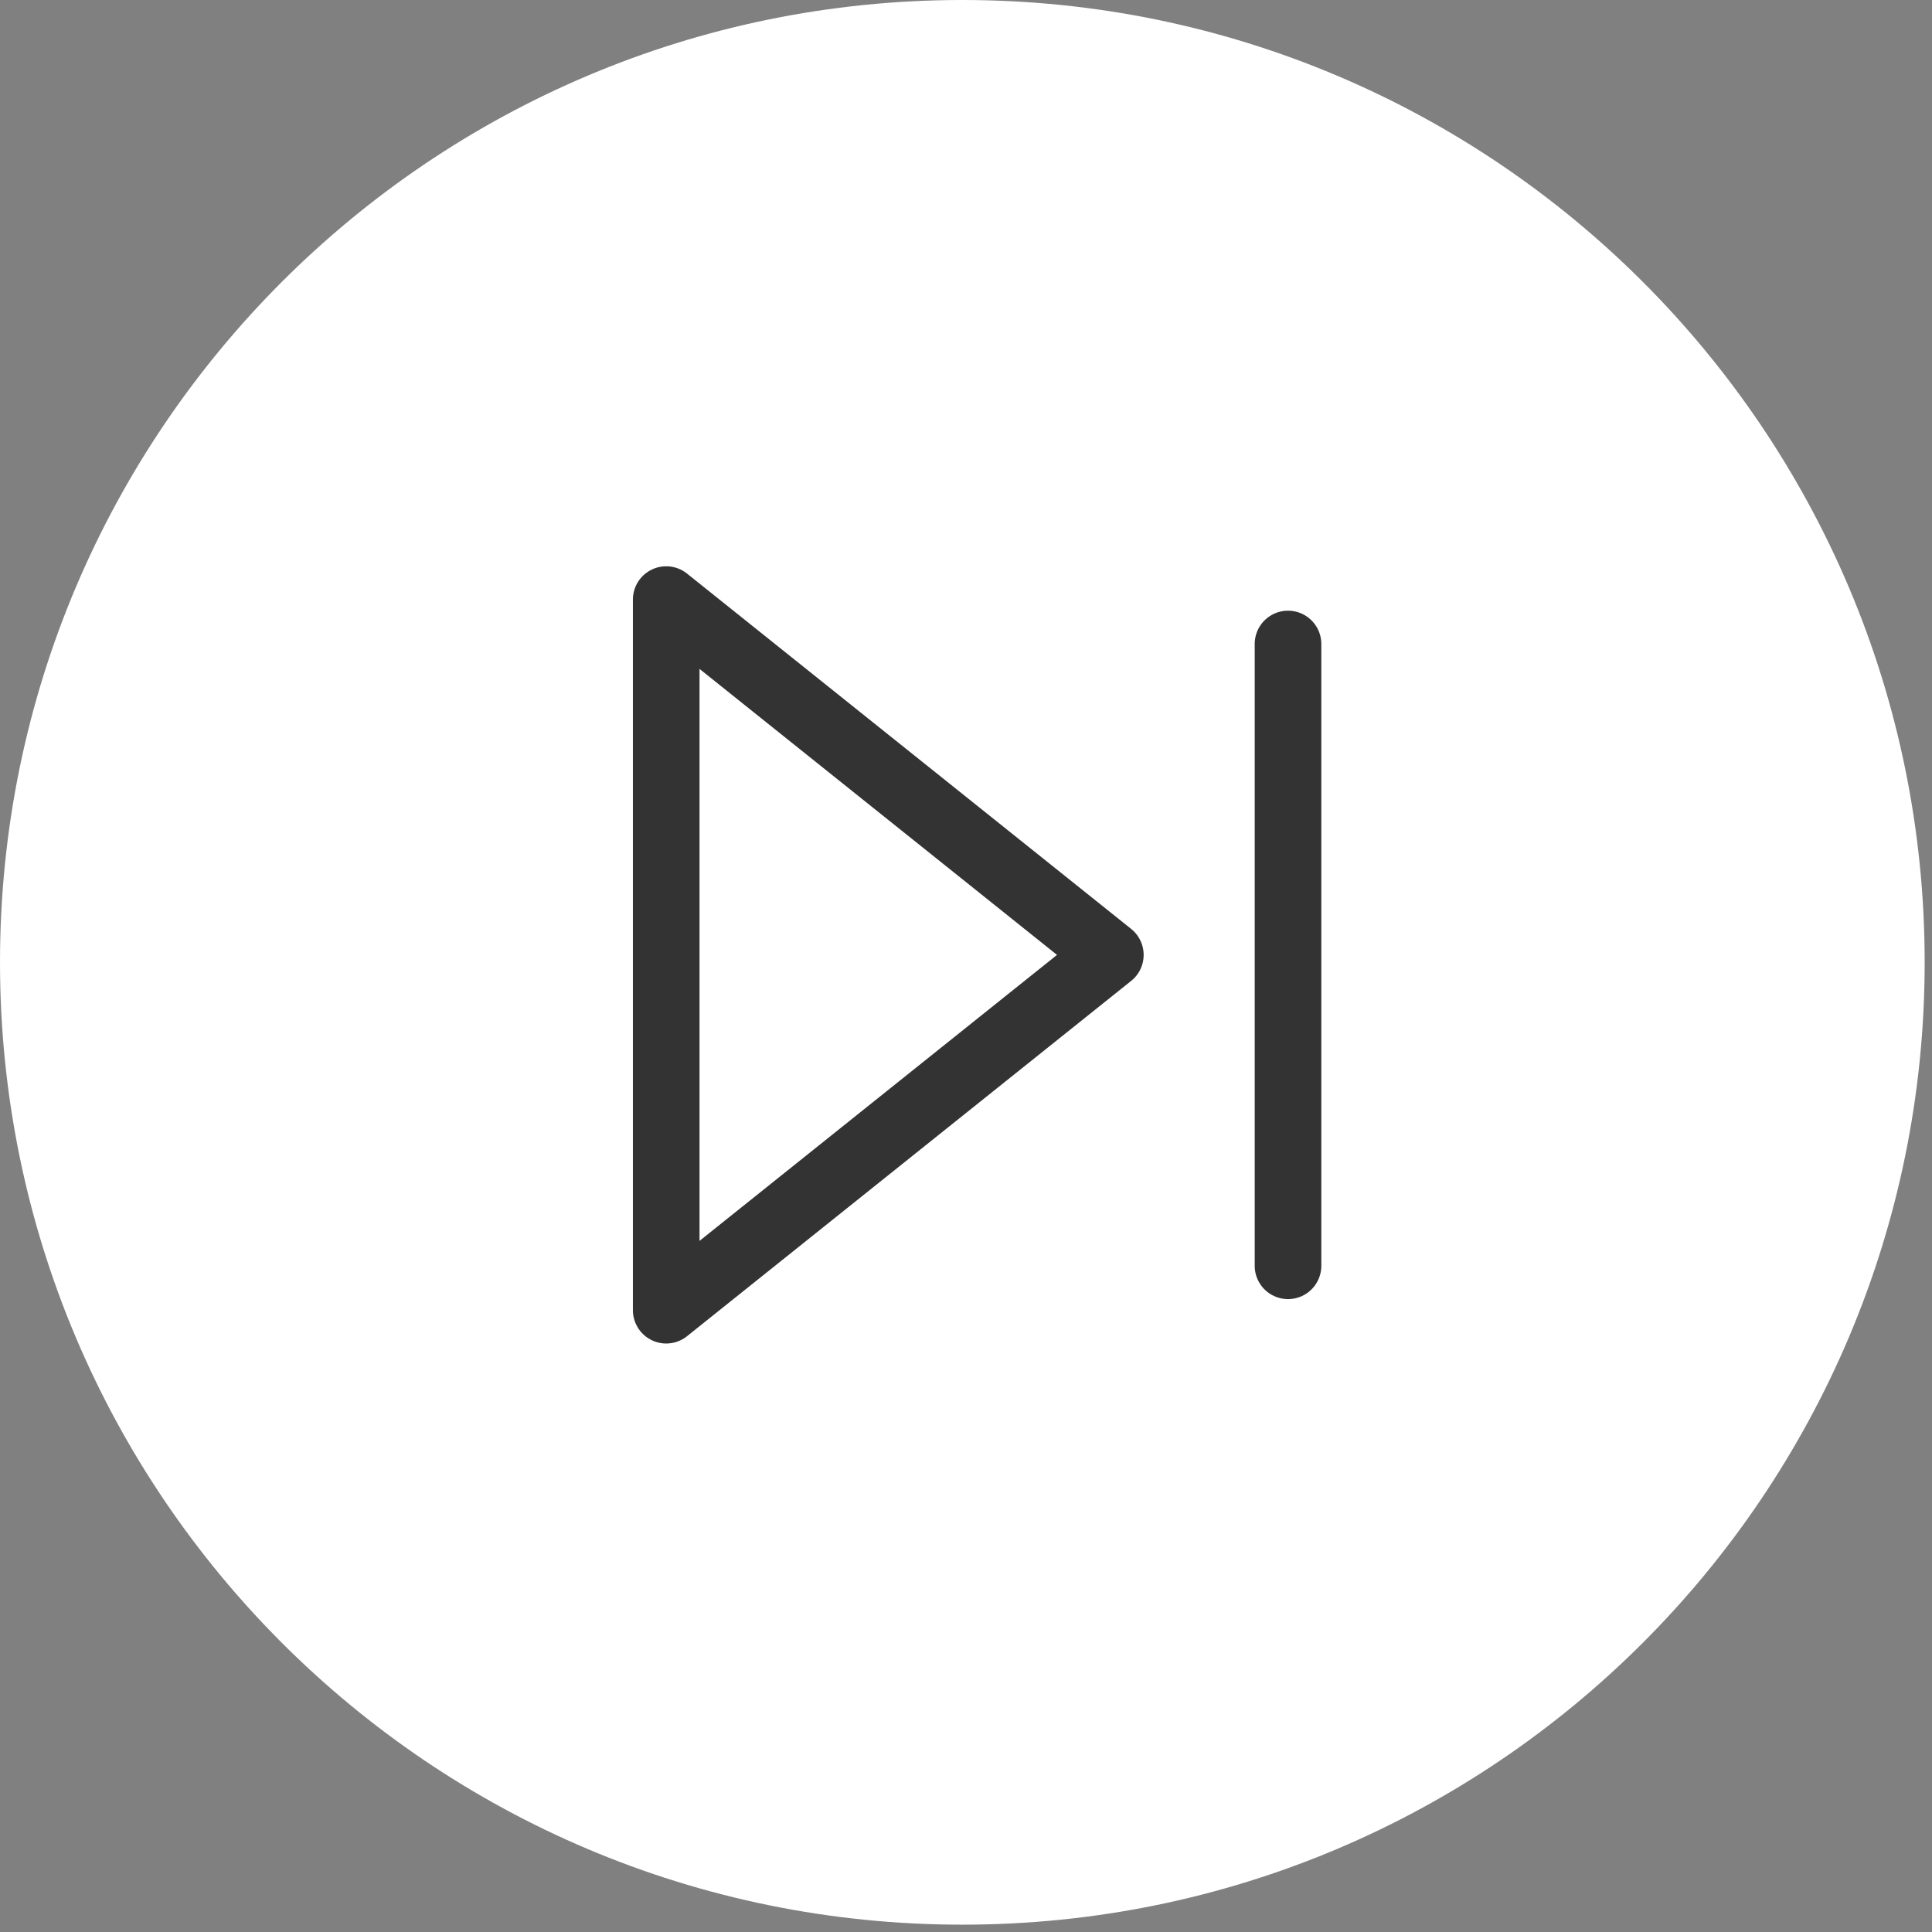<svg width="58" height="58" viewBox="0 0 58 58" fill="none" xmlns="http://www.w3.org/2000/svg">
<rect x="0" y="0" width="58" height="58" fill="#808080" stroke="none"/>
<path d="M28.89 57.78C44.846 57.78 57.78 44.846 57.78 28.89C57.78 12.934 44.846 0 28.89 0C12.934 0 0 12.934 0 28.89C0 44.846 12.934 57.78 28.89 57.78Z" fill="white"/>
<path d="M20 18L33.333 28.667L20 39.333V18Z" stroke="#333333" stroke-width="2" stroke-linecap="round" stroke-linejoin="round"/>
<path d="M38.667 19.333V38" stroke="#333333" stroke-width="2" stroke-linecap="round" stroke-linejoin="round"/>
</svg>
